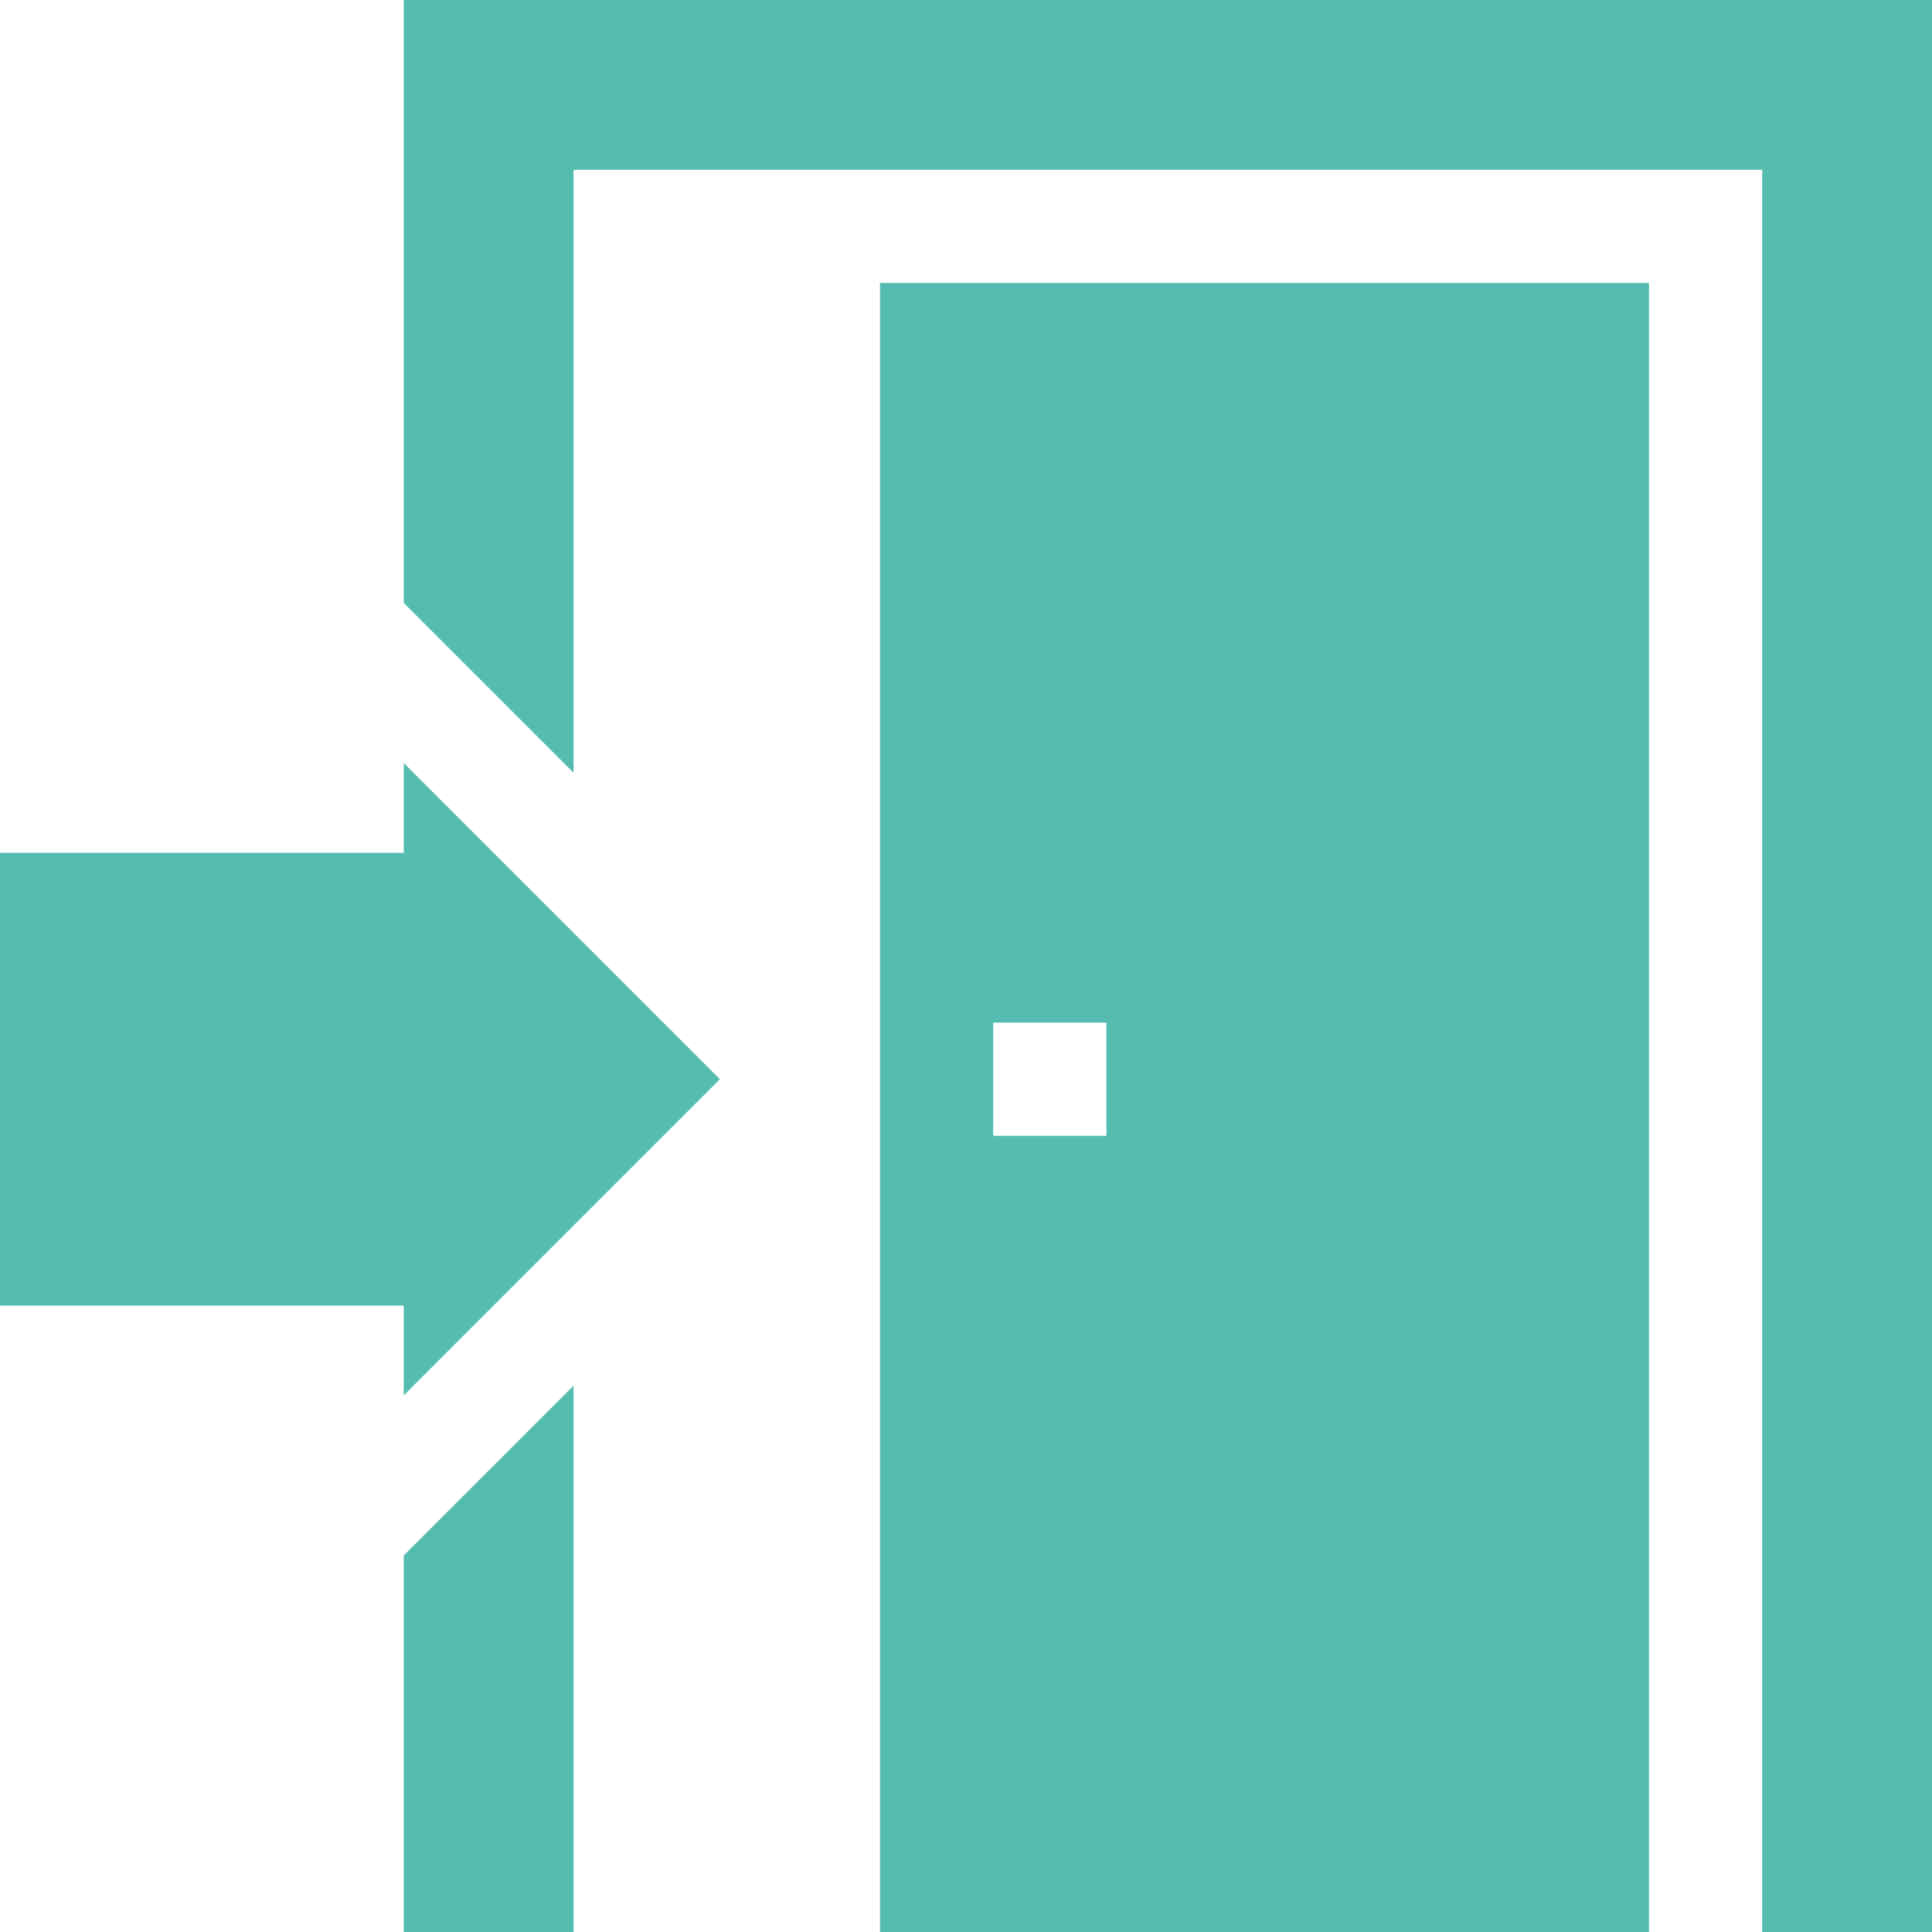 <?xml version="1.0" encoding="iso-8859-1"?>
<!-- Generator: Adobe Illustrator 19.0.0, SVG Export Plug-In . SVG Version: 6.00 Build 0)  -->
<svg xmlns="http://www.w3.org/2000/svg" xmlns:xlink="http://www.w3.org/1999/xlink" version="1.1" id="Layer_1" x="0px" y="0px" viewBox="0 0 512 512" style="enable-background:new 0 0 512 512;" xml:space="preserve" width="512" height="512">
<g fill="#54BDB0">
	<path d="M437,512V75H233.213v437H437z M263.213,271h30v30h-30V271z"/>
	<polygon points="107,512 152,512 152,367.213 107,412.213  "/>
	<polygon points="107,0 107,159.787 152,204.787 152,45 467,45 467,512 512,512 512,0  "/>
	<polygon points="190.787,286 107,202.213 107,226 0,226 0,346 107,346 107,369.787  "/>
</g>

</svg>
